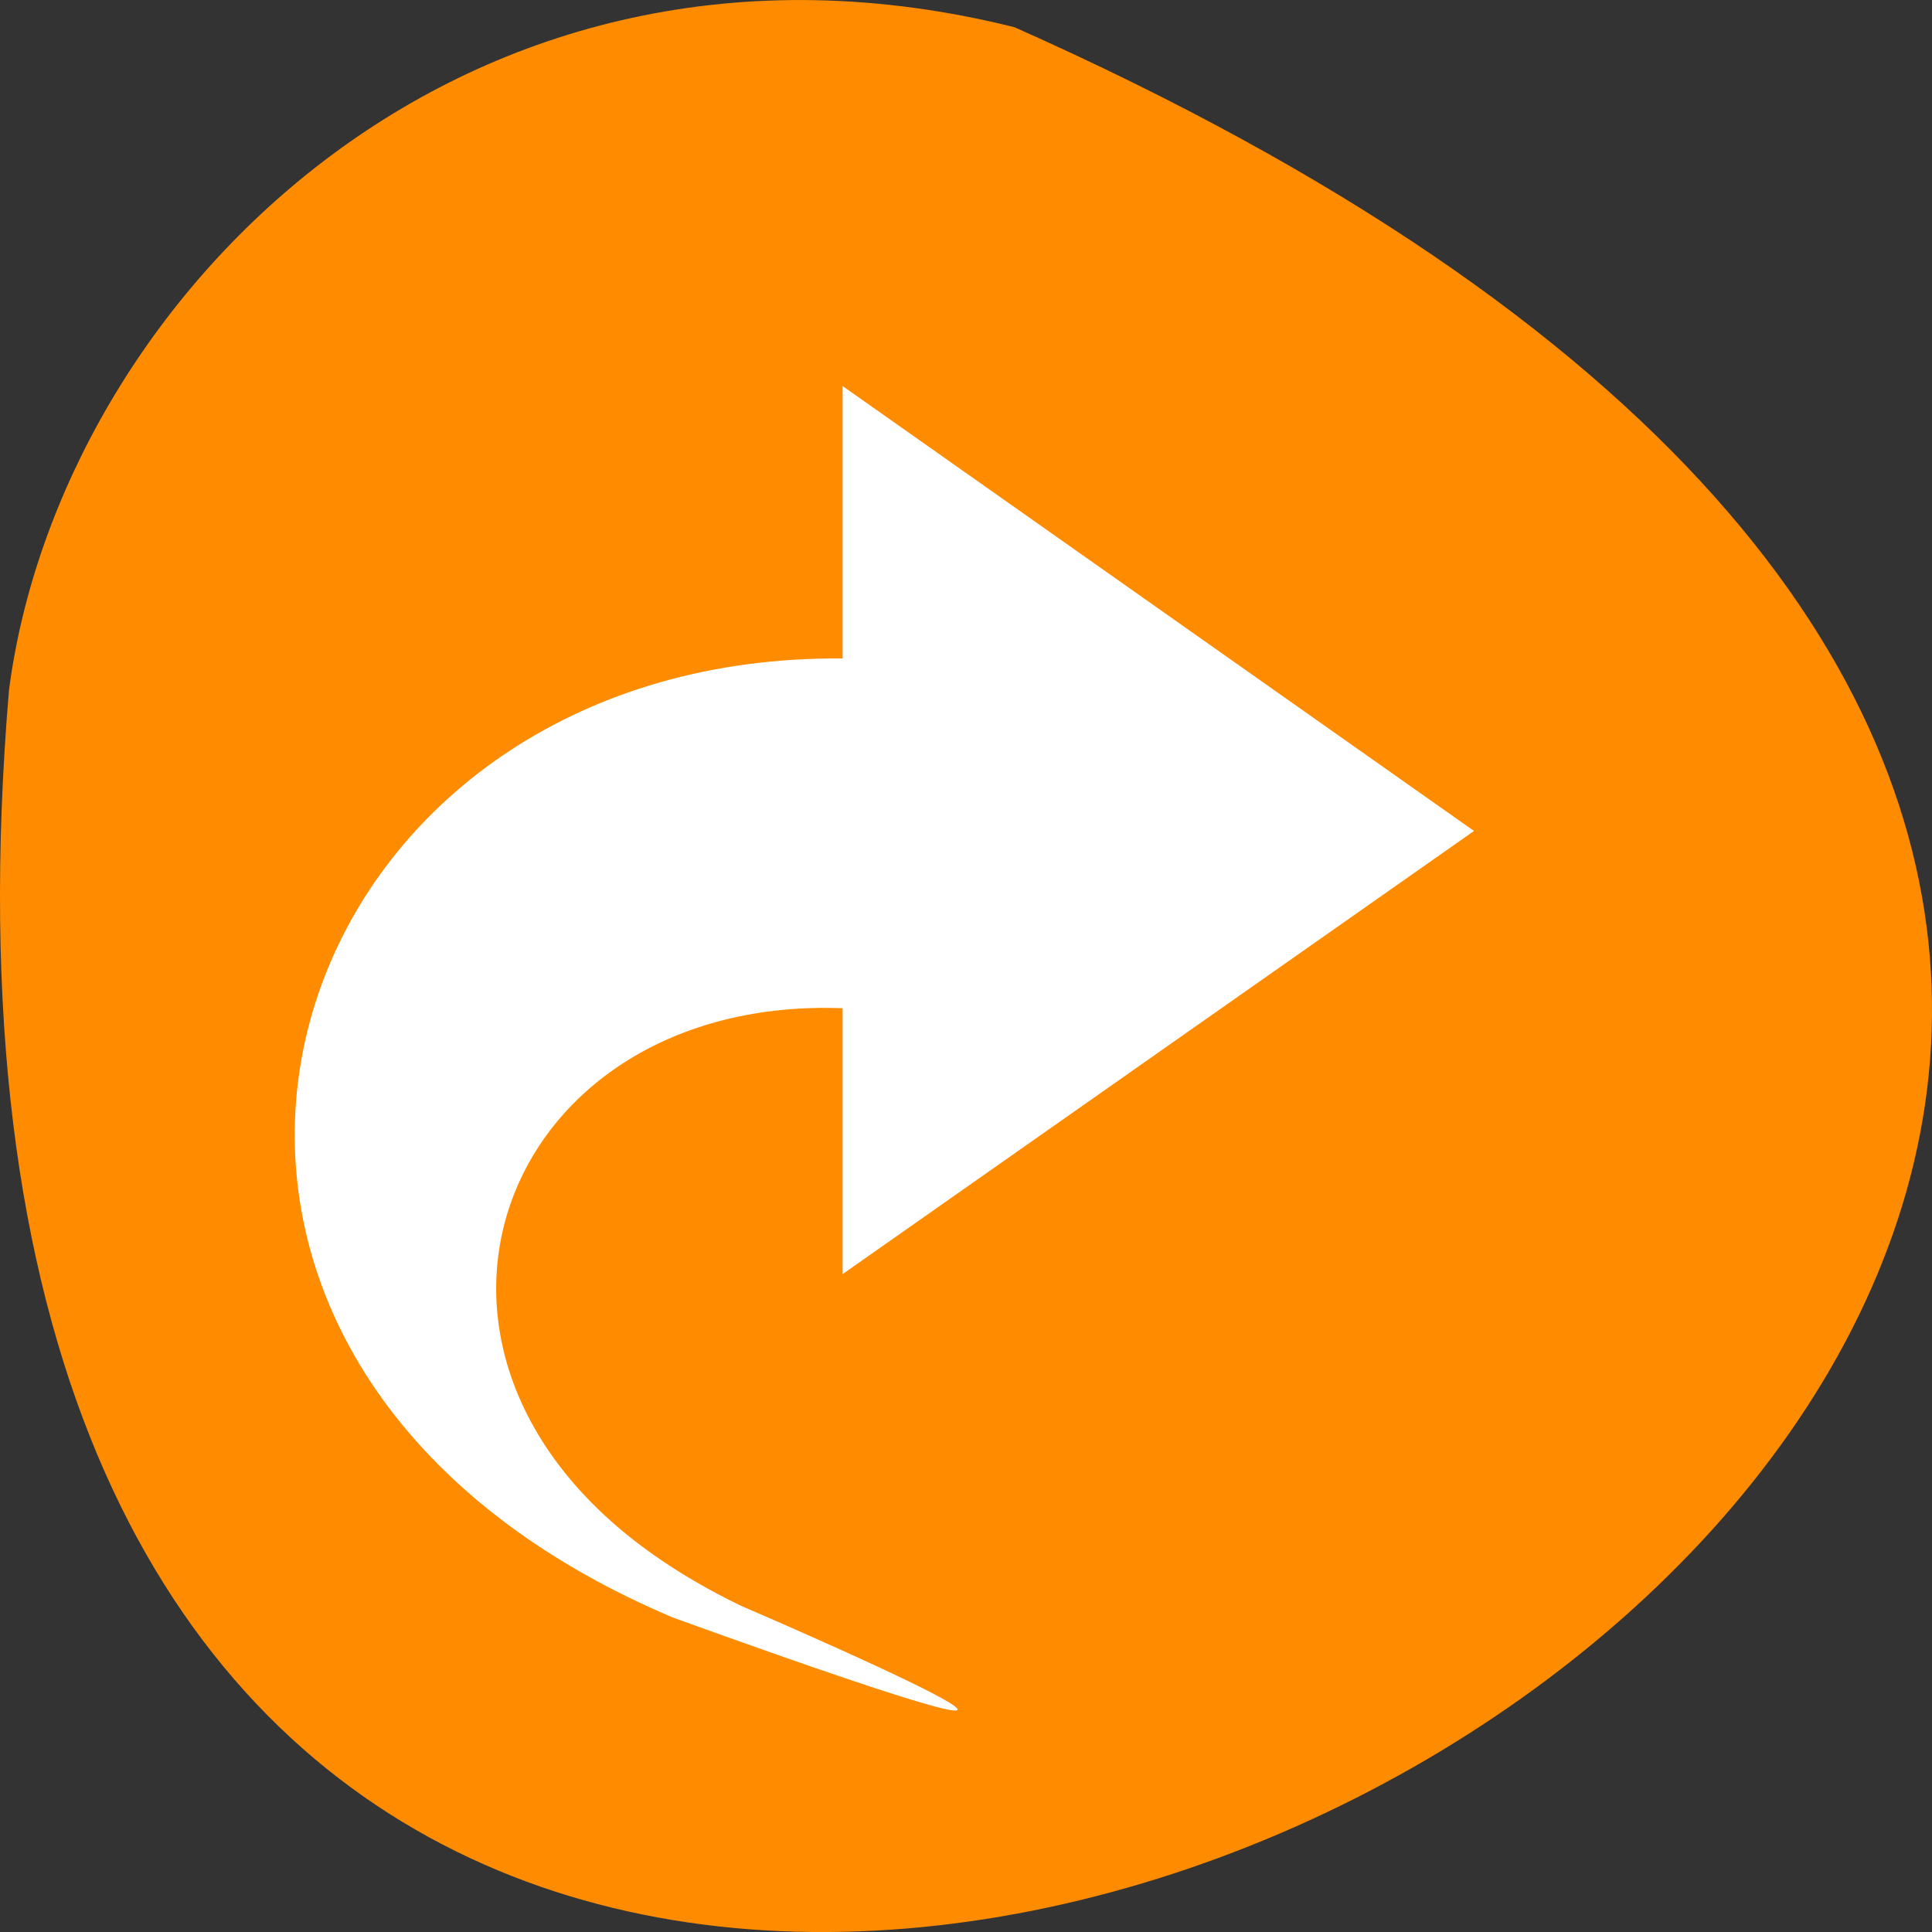 <svg xmlns="http://www.w3.org/2000/svg" viewBox="0 0 256 256"><rect x="0" y="0" width="256" height="256" fill="#333333" stroke="none"/><path d="m 134.43 3.61 c 347.01 154.26 -162.11 431.5 -133.24 87.84 6.753 -51.745 60.23 -106.08 133.24 -87.84 z" fill="#ff8c00" color="#000"/><g transform="matrix(-11.952 0 0 11.744 207.24 40.23)" fill="#fff"><path d="m 479.11 162.82 c -0.648 -0.28 -1.213 -0.602 -1.7 -0.956 -4.739 -3.446 -2.222 -9.912 3.592 -9.86 l 0 -3.074 7 5.02 -7 5 0 -3 c -3.766 -0.145 -5.325 3.872 -2.078 6.18 0.28 0.199 0.598 0.389 0.955 0.564 0 0 5.877 2.568 -0.769 0.127 z" fill="#fff" color="#bebebe" transform="matrix(-1 0 0 1 489 -148)"/></g></svg>